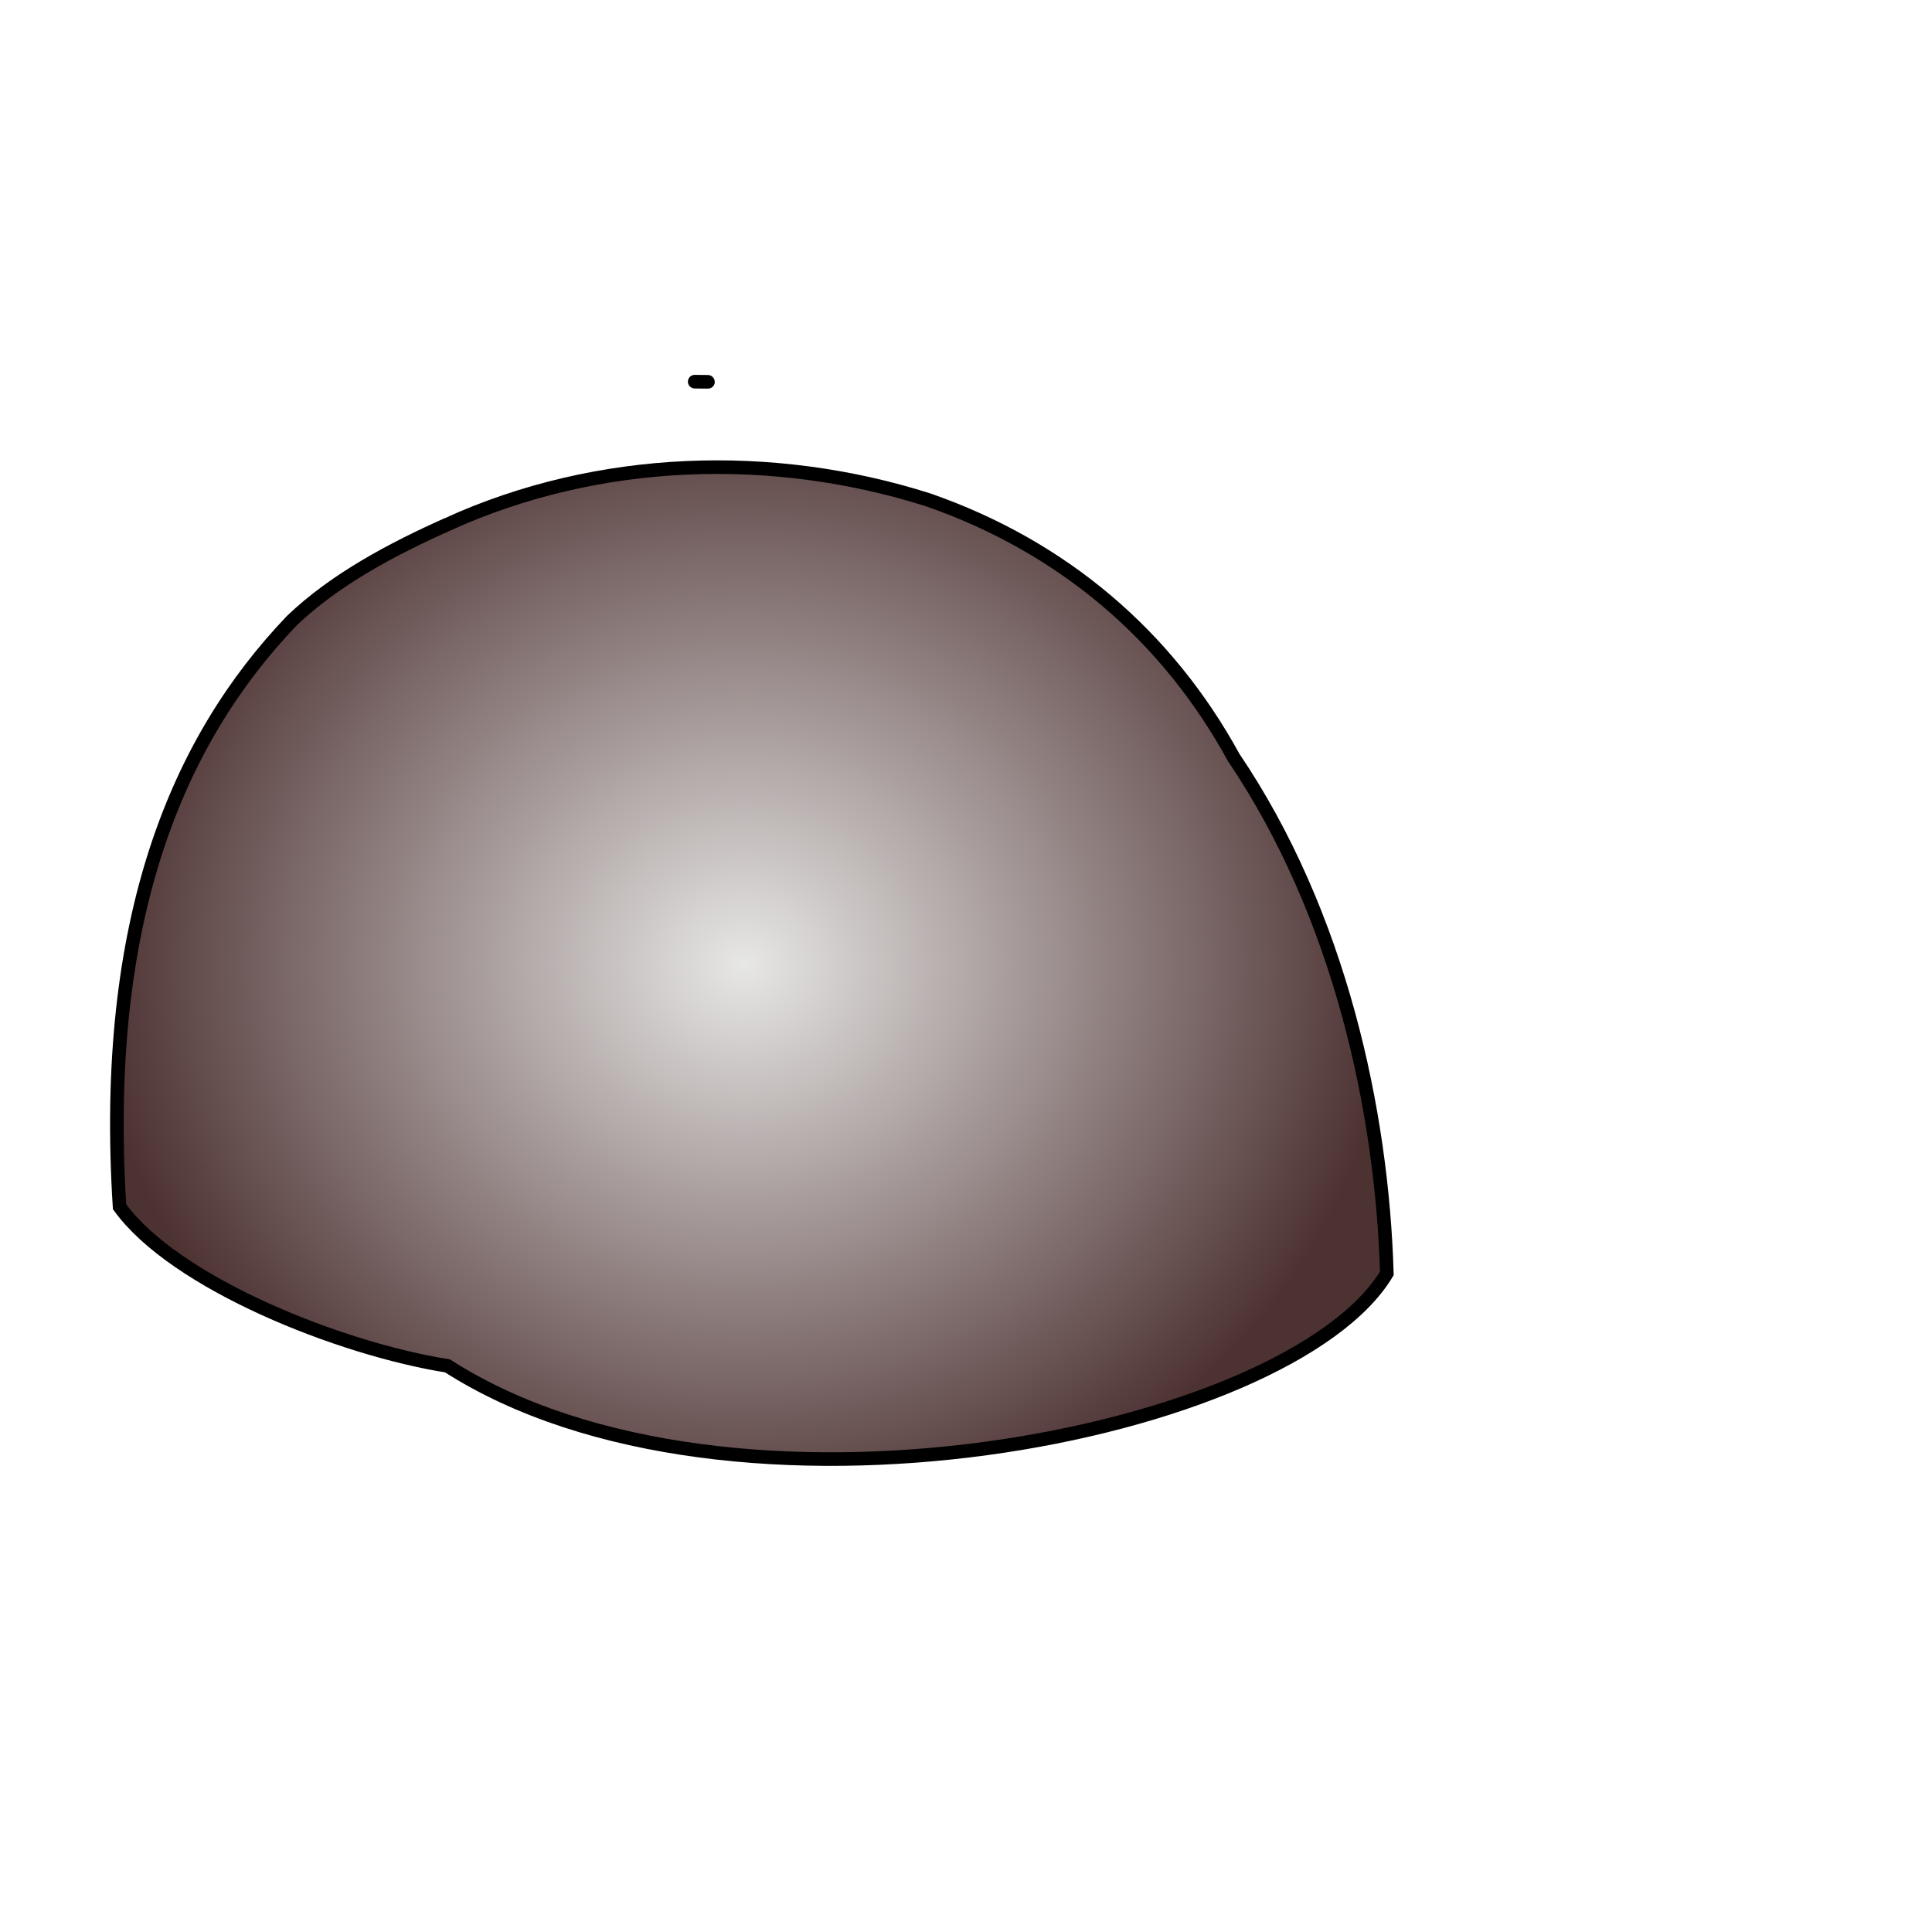 <svg id="e5pPzZnIKgy1" xmlns="http://www.w3.org/2000/svg" xmlns:xlink="http://www.w3.org/1999/xlink" viewBox="0 0 512 512" shape-rendering="geometricPrecision" text-rendering="geometricPrecision"><defs><filter id="e5pPzZnIKgy3-filter" x="-150%" width="400%" y="-150%" height="400%"><feGaussianBlur id="e5pPzZnIKgy3-filter-drop-shadow-0-blur" in="SourceAlpha" stdDeviation="12,12"/><feOffset id="e5pPzZnIKgy3-filter-drop-shadow-0-offset" dx="0" dy="0" result="tmp"/><feFlood id="e5pPzZnIKgy3-filter-drop-shadow-0-flood" flood-color="#000"/><feComposite id="e5pPzZnIKgy3-filter-drop-shadow-0-composite" operator="in" in2="tmp"/><feMerge id="e5pPzZnIKgy3-filter-drop-shadow-0-merge" result="result"><feMergeNode id="e5pPzZnIKgy3-filter-drop-shadow-0-merge-node-1"/><feMergeNode id="e5pPzZnIKgy3-filter-drop-shadow-0-merge-node-2" in="SourceGraphic"/></feMerge></filter><radialGradient id="e5pPzZnIKgy3-fill" cx="0" cy="0" r="0.5" spreadMethod="pad" gradientUnits="objectBoundingBox" gradientTransform="translate(0.5 0.5)"><stop id="e5pPzZnIKgy3-fill-0" offset="0%" stop-color="#e7e7e6"/><stop id="e5pPzZnIKgy3-fill-1" offset="100%" stop-color="#4d3232"/></radialGradient></defs><g transform="translate(-16 27)"><path d="M195.7,53.97c-6.5-.1,7.1.06,0,0ZM121.1,95.96c-16,7.14-33.09,16.14-45.82,28.34-33.62,35.1-56.12,87.9-50.74,172.6c16.25,22.5,64.96,41.845,96.56,46.845C204.164,397.09,369.026,364.311,397.7,316.5c-1.4-47.7-13.8-105.6-45.1-151.9-19.6-35.8-50.2-62-89.9-75.84-45.6-14.5-97-13.1-141.6,7.2Z" transform="matrix(.9 0 0 0.9 25.6 25.6)" filter="url(#e5pPzZnIKgy3-filter)" fill="url(#e5pPzZnIKgy3-fill)" stroke="#000" stroke-width="4"/></g></svg>
